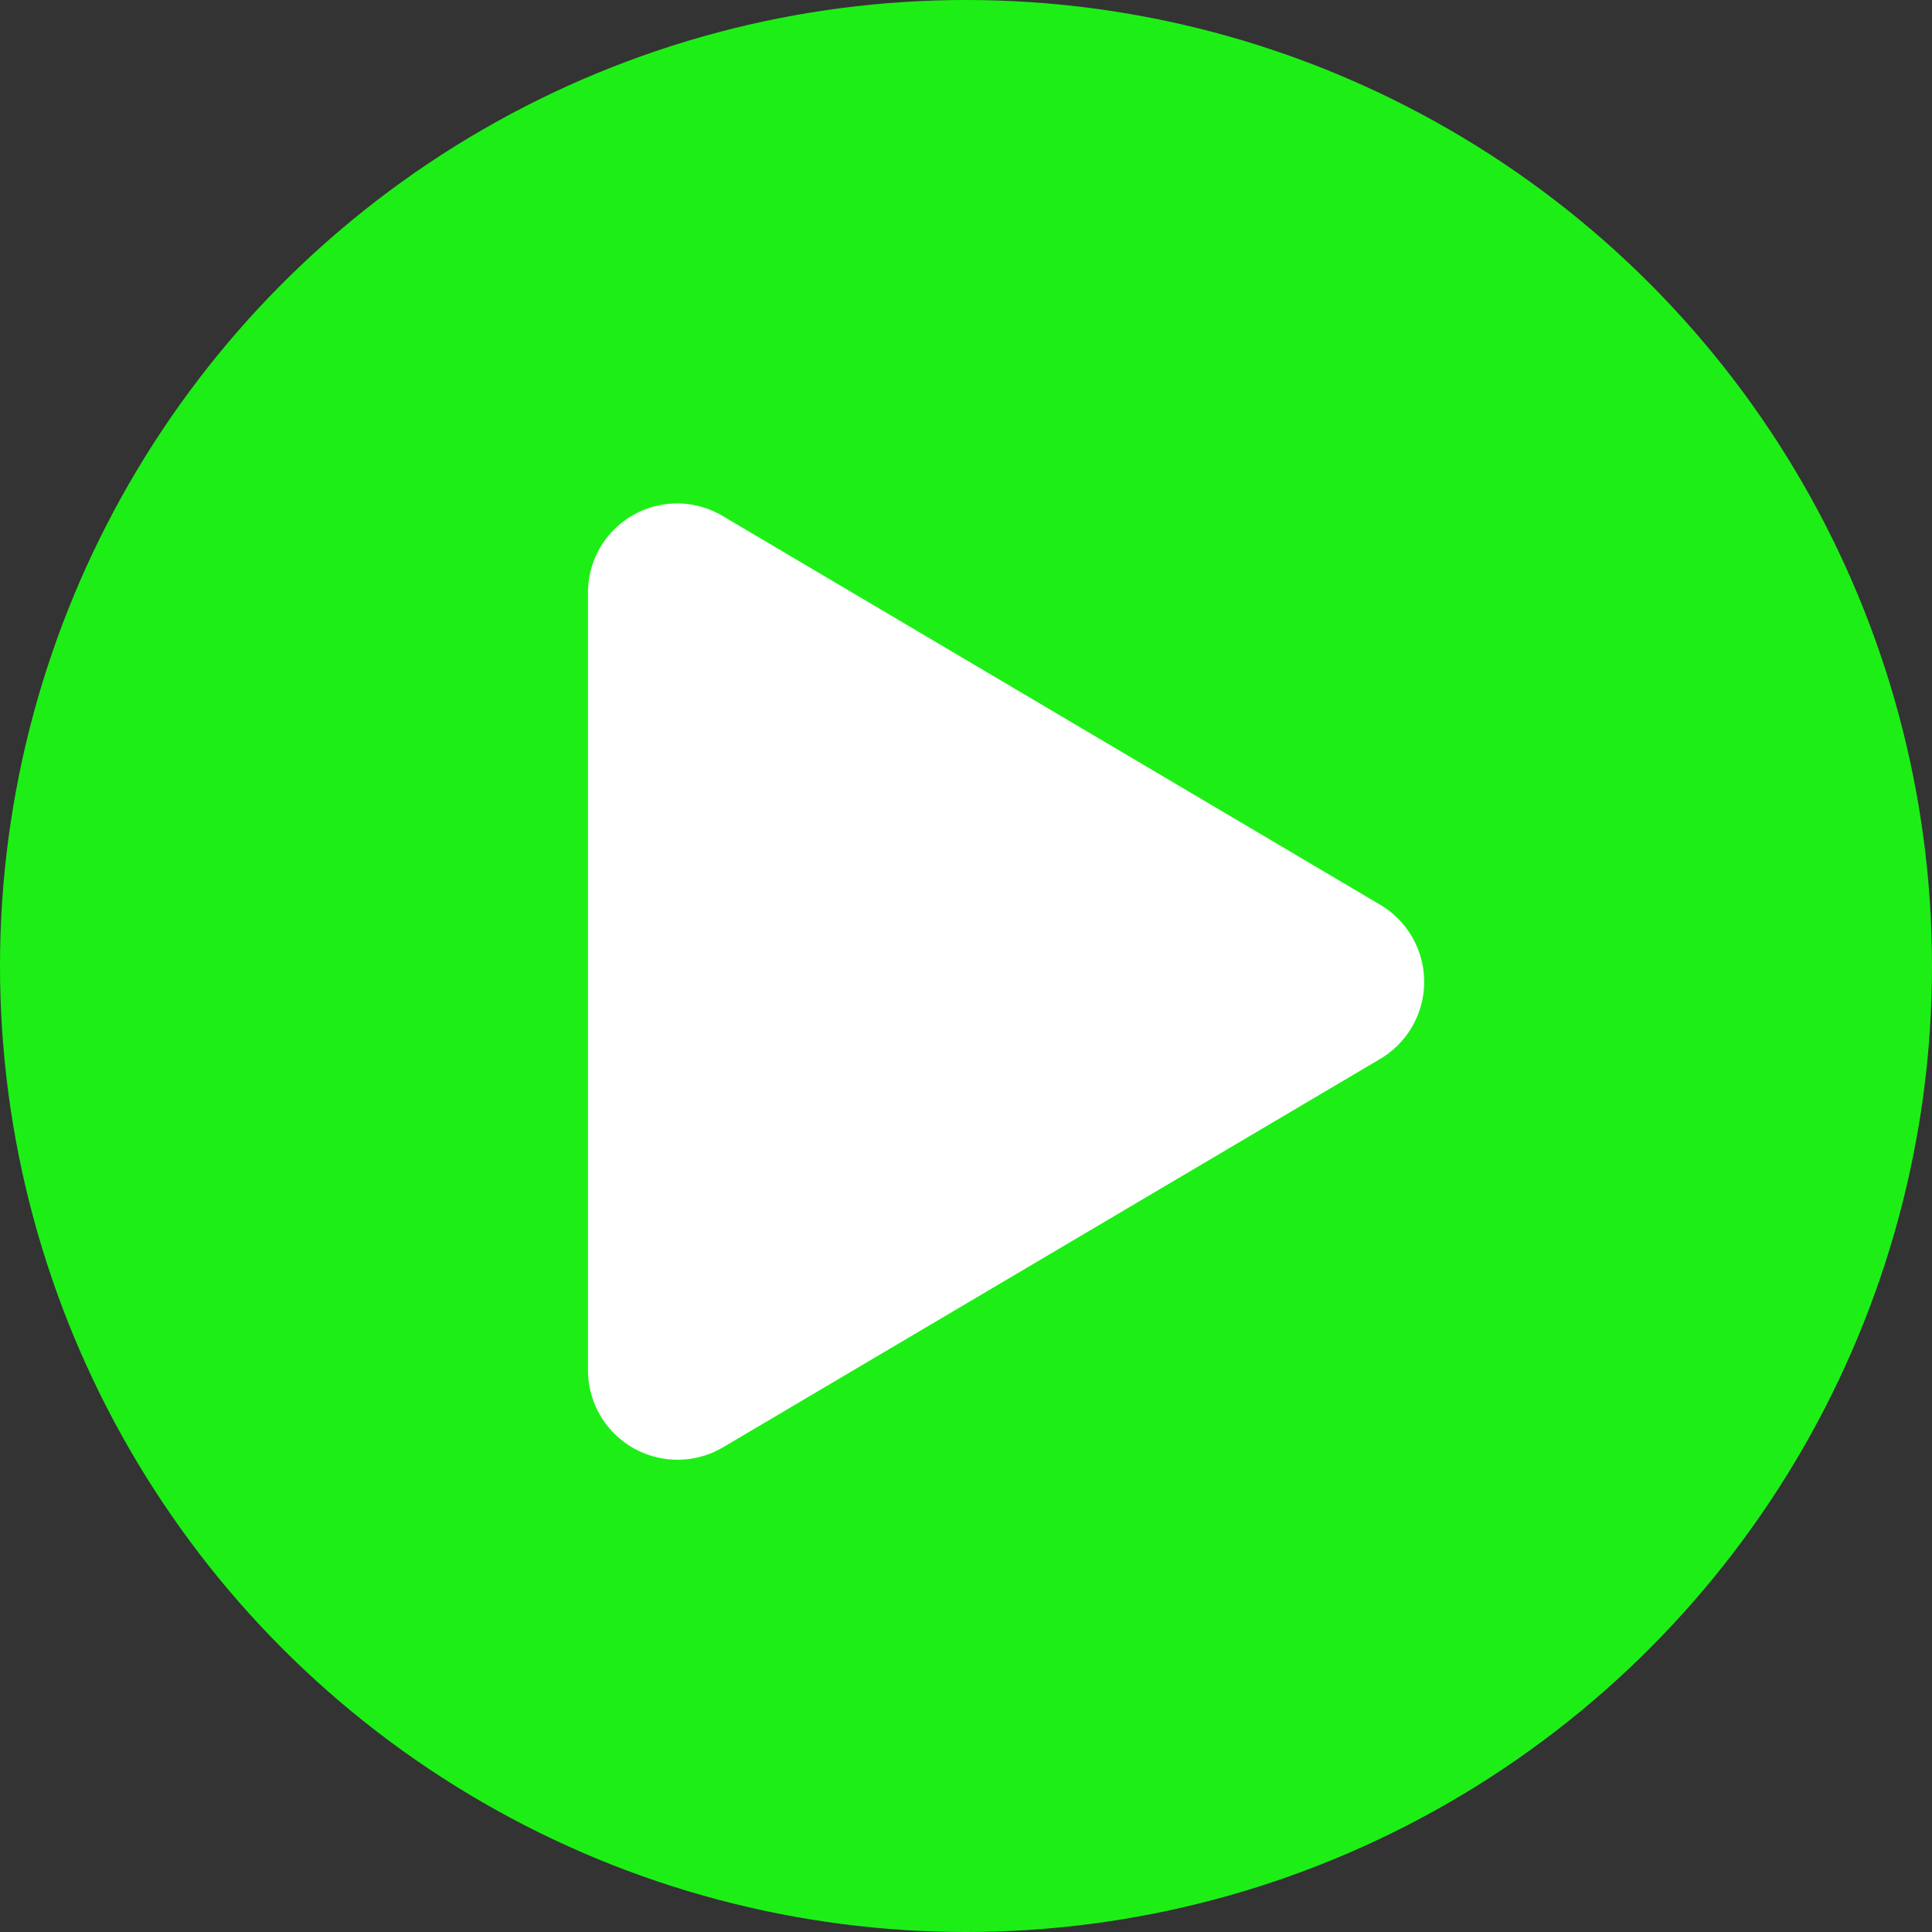 <svg xmlns="http://www.w3.org/2000/svg" width="23" height="23" viewBox="0 0 23 23"><rect x="0" y="0" width="23" height="23" fill="#333333" stroke="none"/><defs><style>.a{fill:#1def16;}.b{fill:#fff;}</style></defs><g transform="translate(0 0.316)"><circle class="a" cx="11.5" cy="11.5" r="11.5" transform="translate(0 -0.316)"/><path class="b" d="M9.431,4.773,1.609.148A1.061,1.061,0,0,0,0,1.066v9.247a1.066,1.066,0,0,0,1.609.918L9.431,6.608A1.066,1.066,0,0,0,9.431,4.773Z" transform="translate(7 5.682)"/></g></svg>